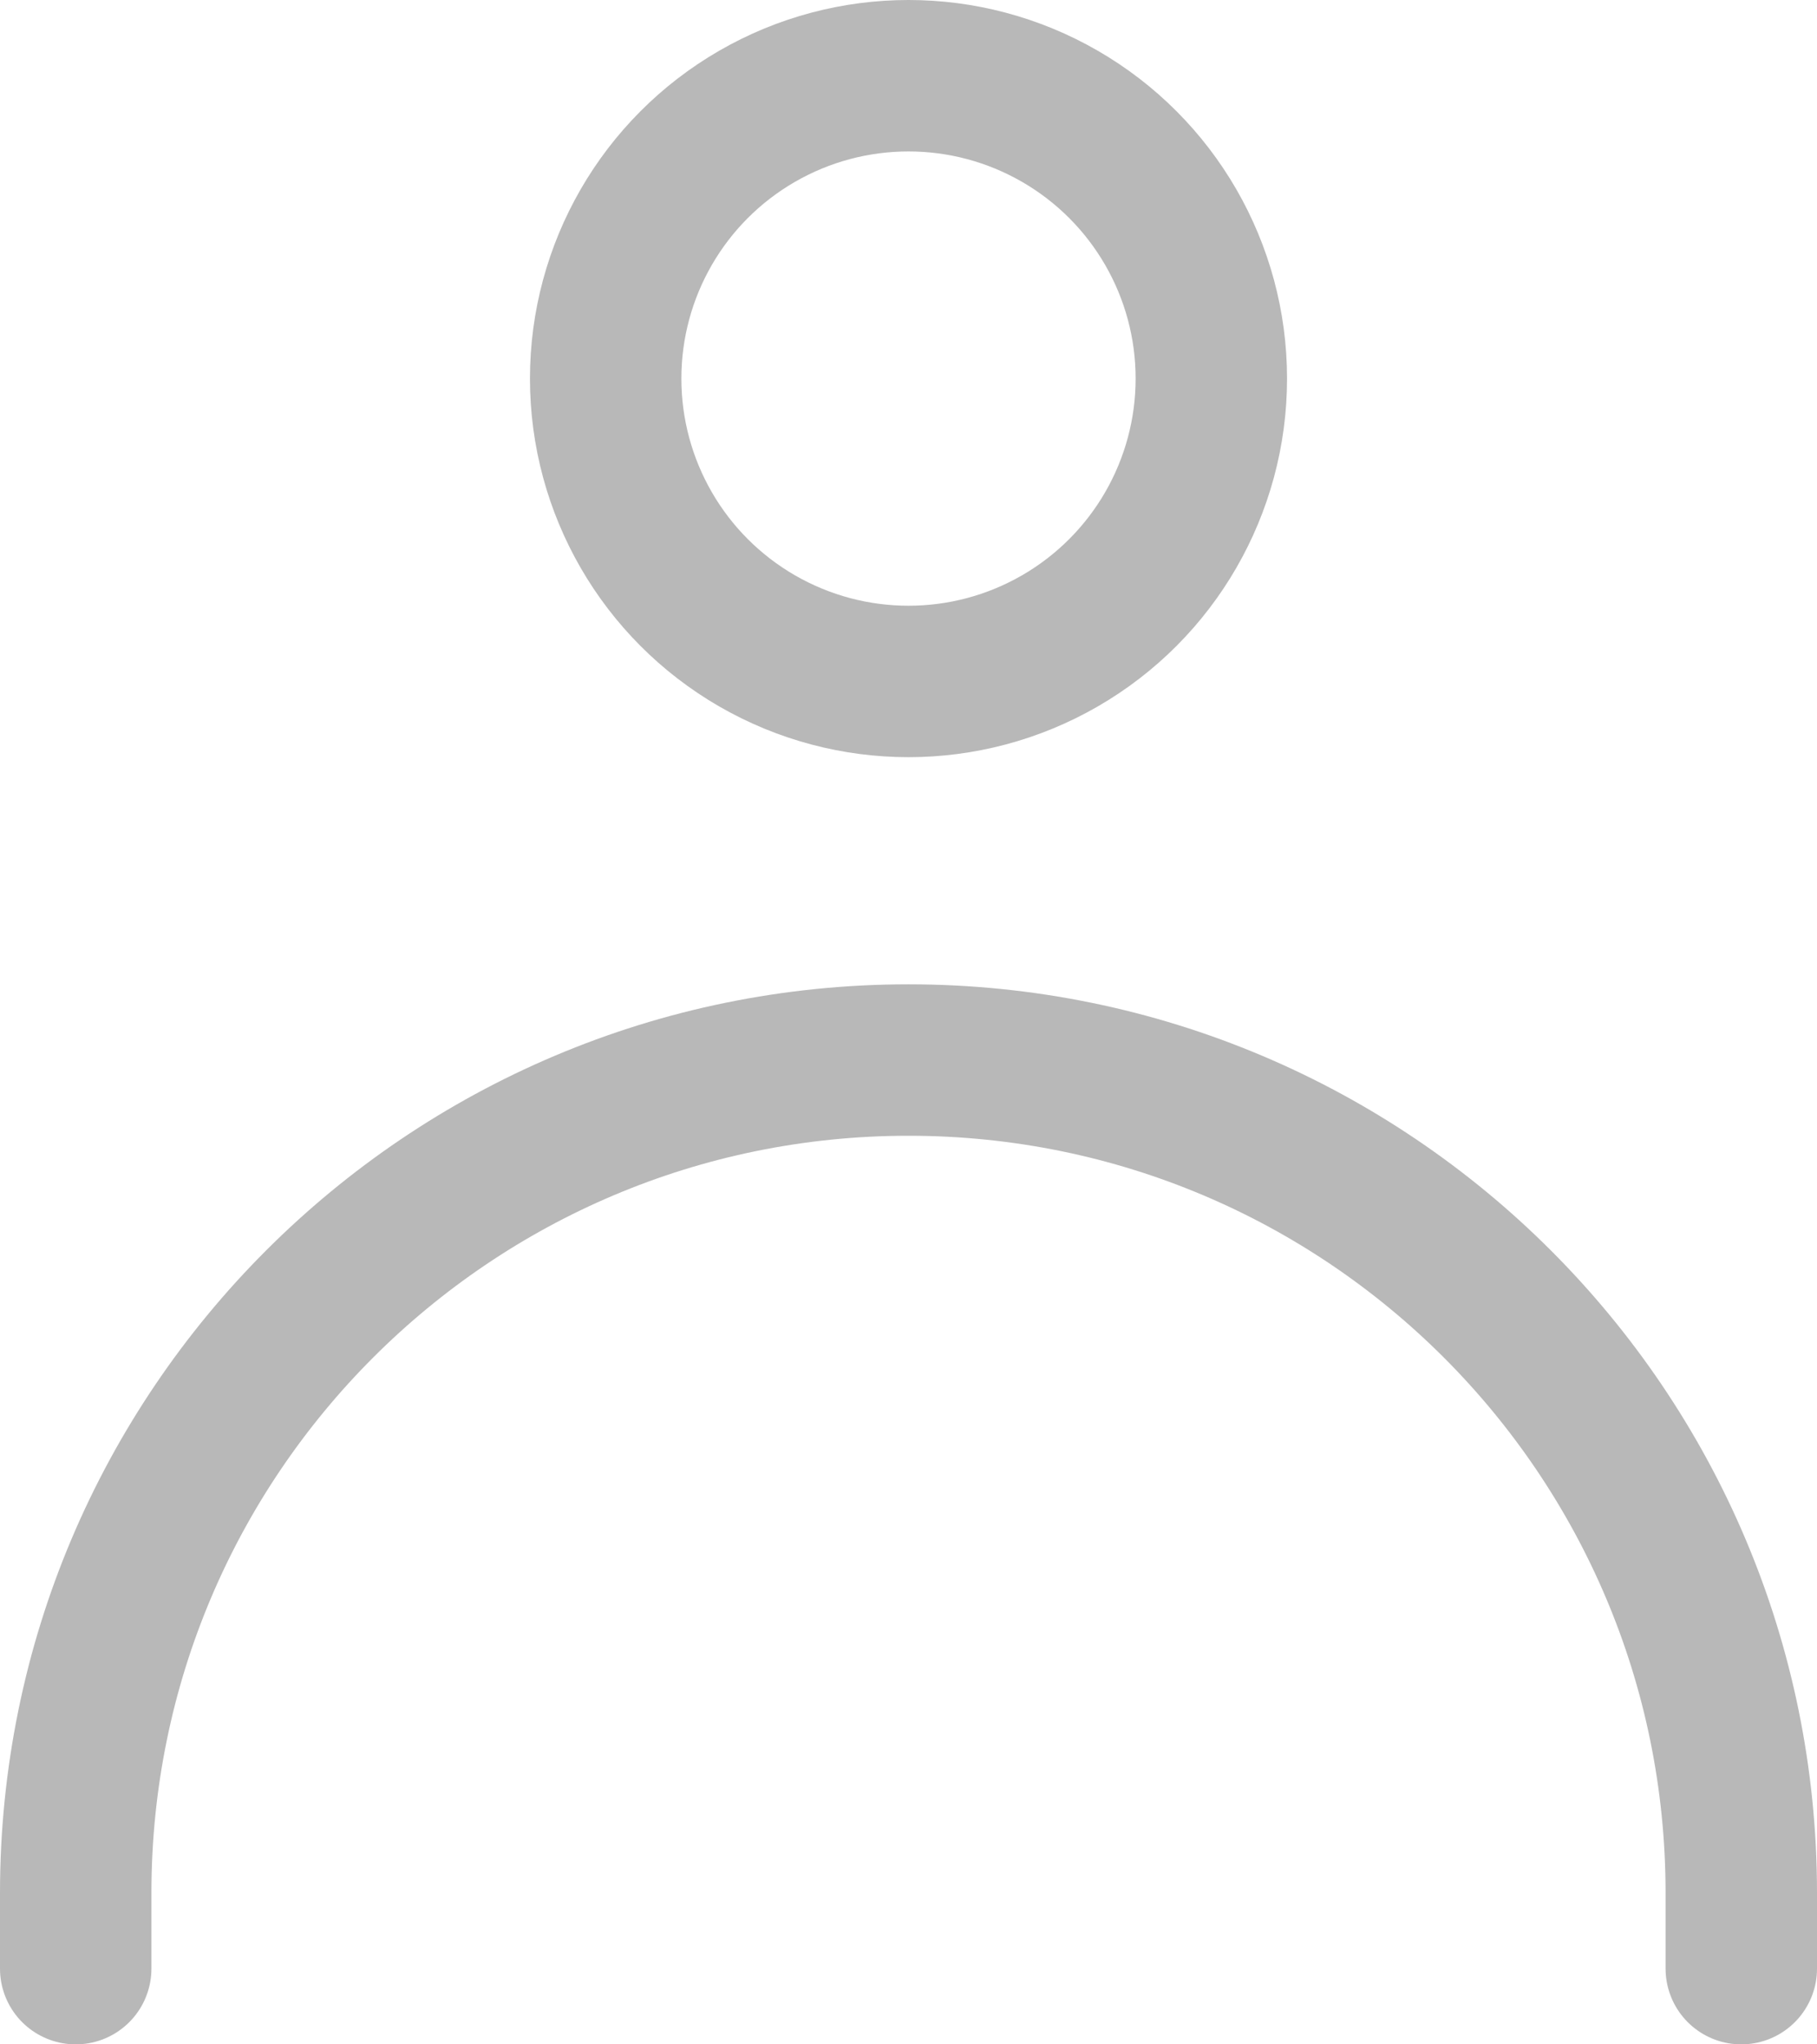 <svg width="24" height="27" viewBox="0 0 24 27" fill="none" xmlns="http://www.w3.org/2000/svg">
<path d="M23 26V25C23 18.925 18.075 14 12 14V14C5.925 14 1 18.925 1 25V26" stroke="#B8B8B8" stroke-width="2" stroke-linecap="round"/>
<circle cx="12" cy="5" r="4" stroke="#B8B8B8" stroke-width="2"/>
</svg>

